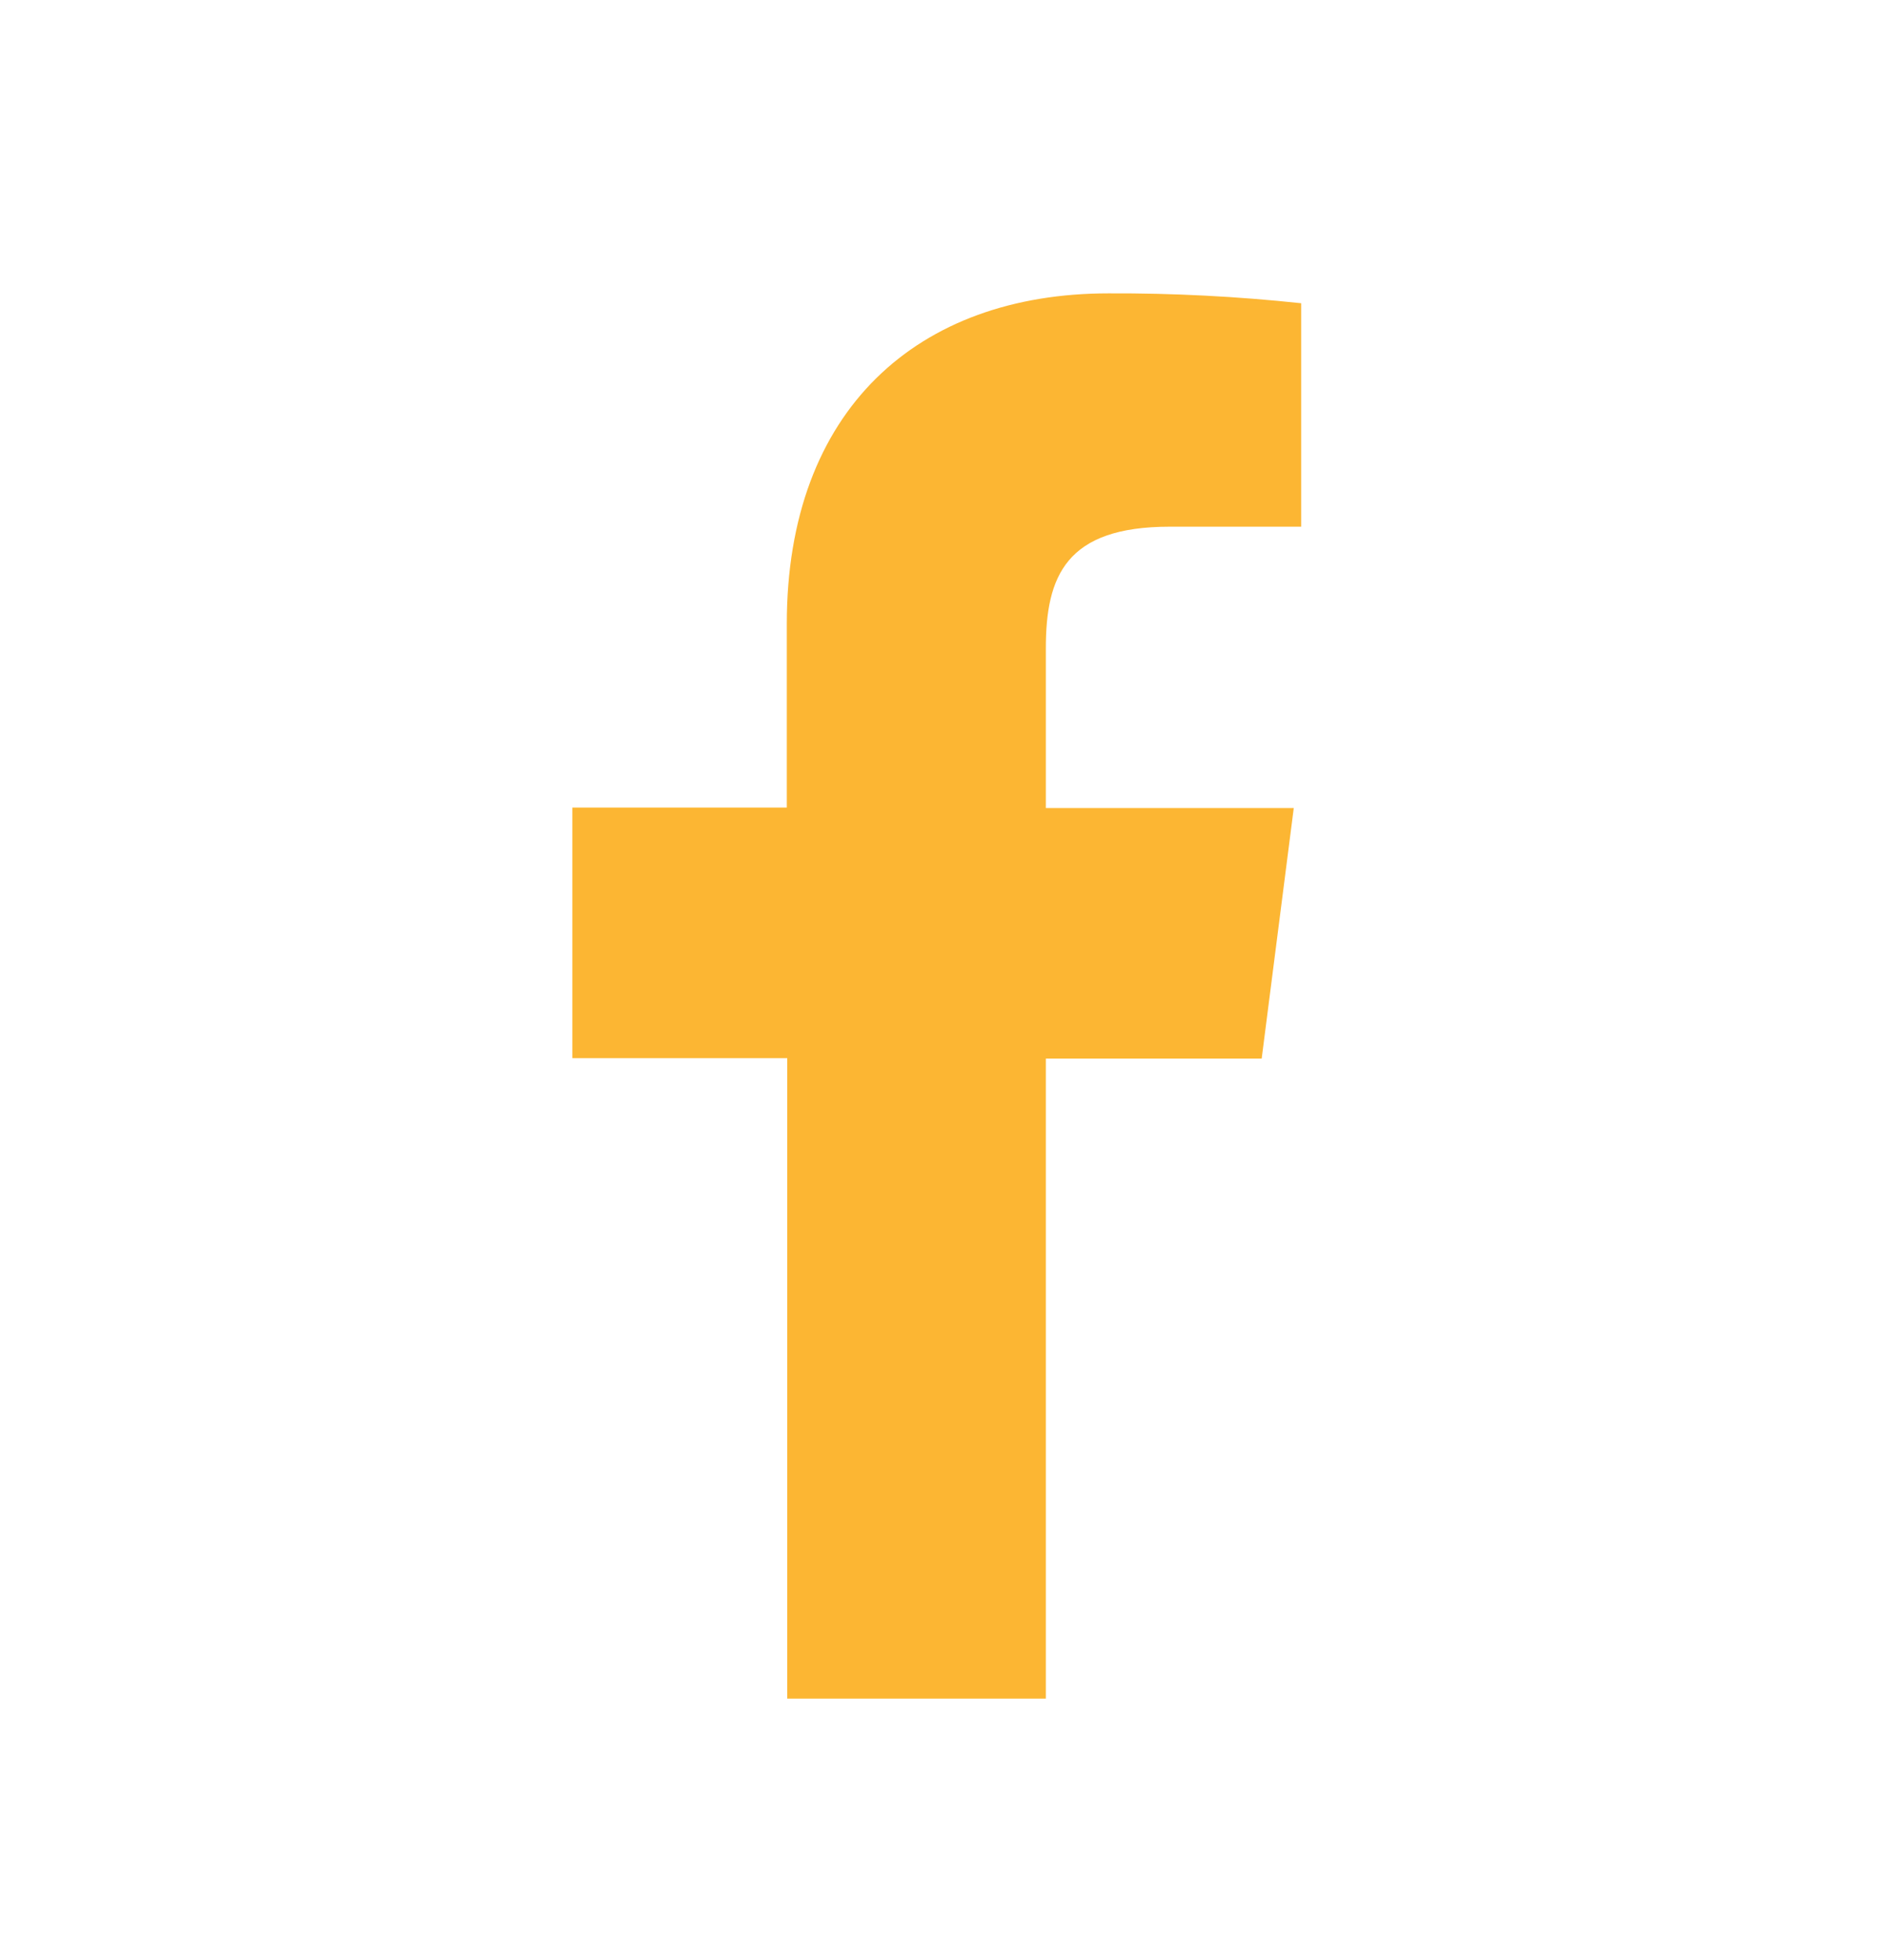 <svg width="26" height="27" viewBox="0 0 26 27" fill="none" xmlns="http://www.w3.org/2000/svg">
<path d="M14.41 23.398V14.582H17.384L17.826 11.131H14.41V8.932C14.41 7.936 14.687 7.255 16.117 7.255H17.928V4.177C17.047 4.083 16.161 4.037 15.274 4.041C12.646 4.041 10.841 5.645 10.841 8.591V11.124H7.886V14.576H10.847V23.398H14.41Z" fill="#FCB633"/>
</svg>
